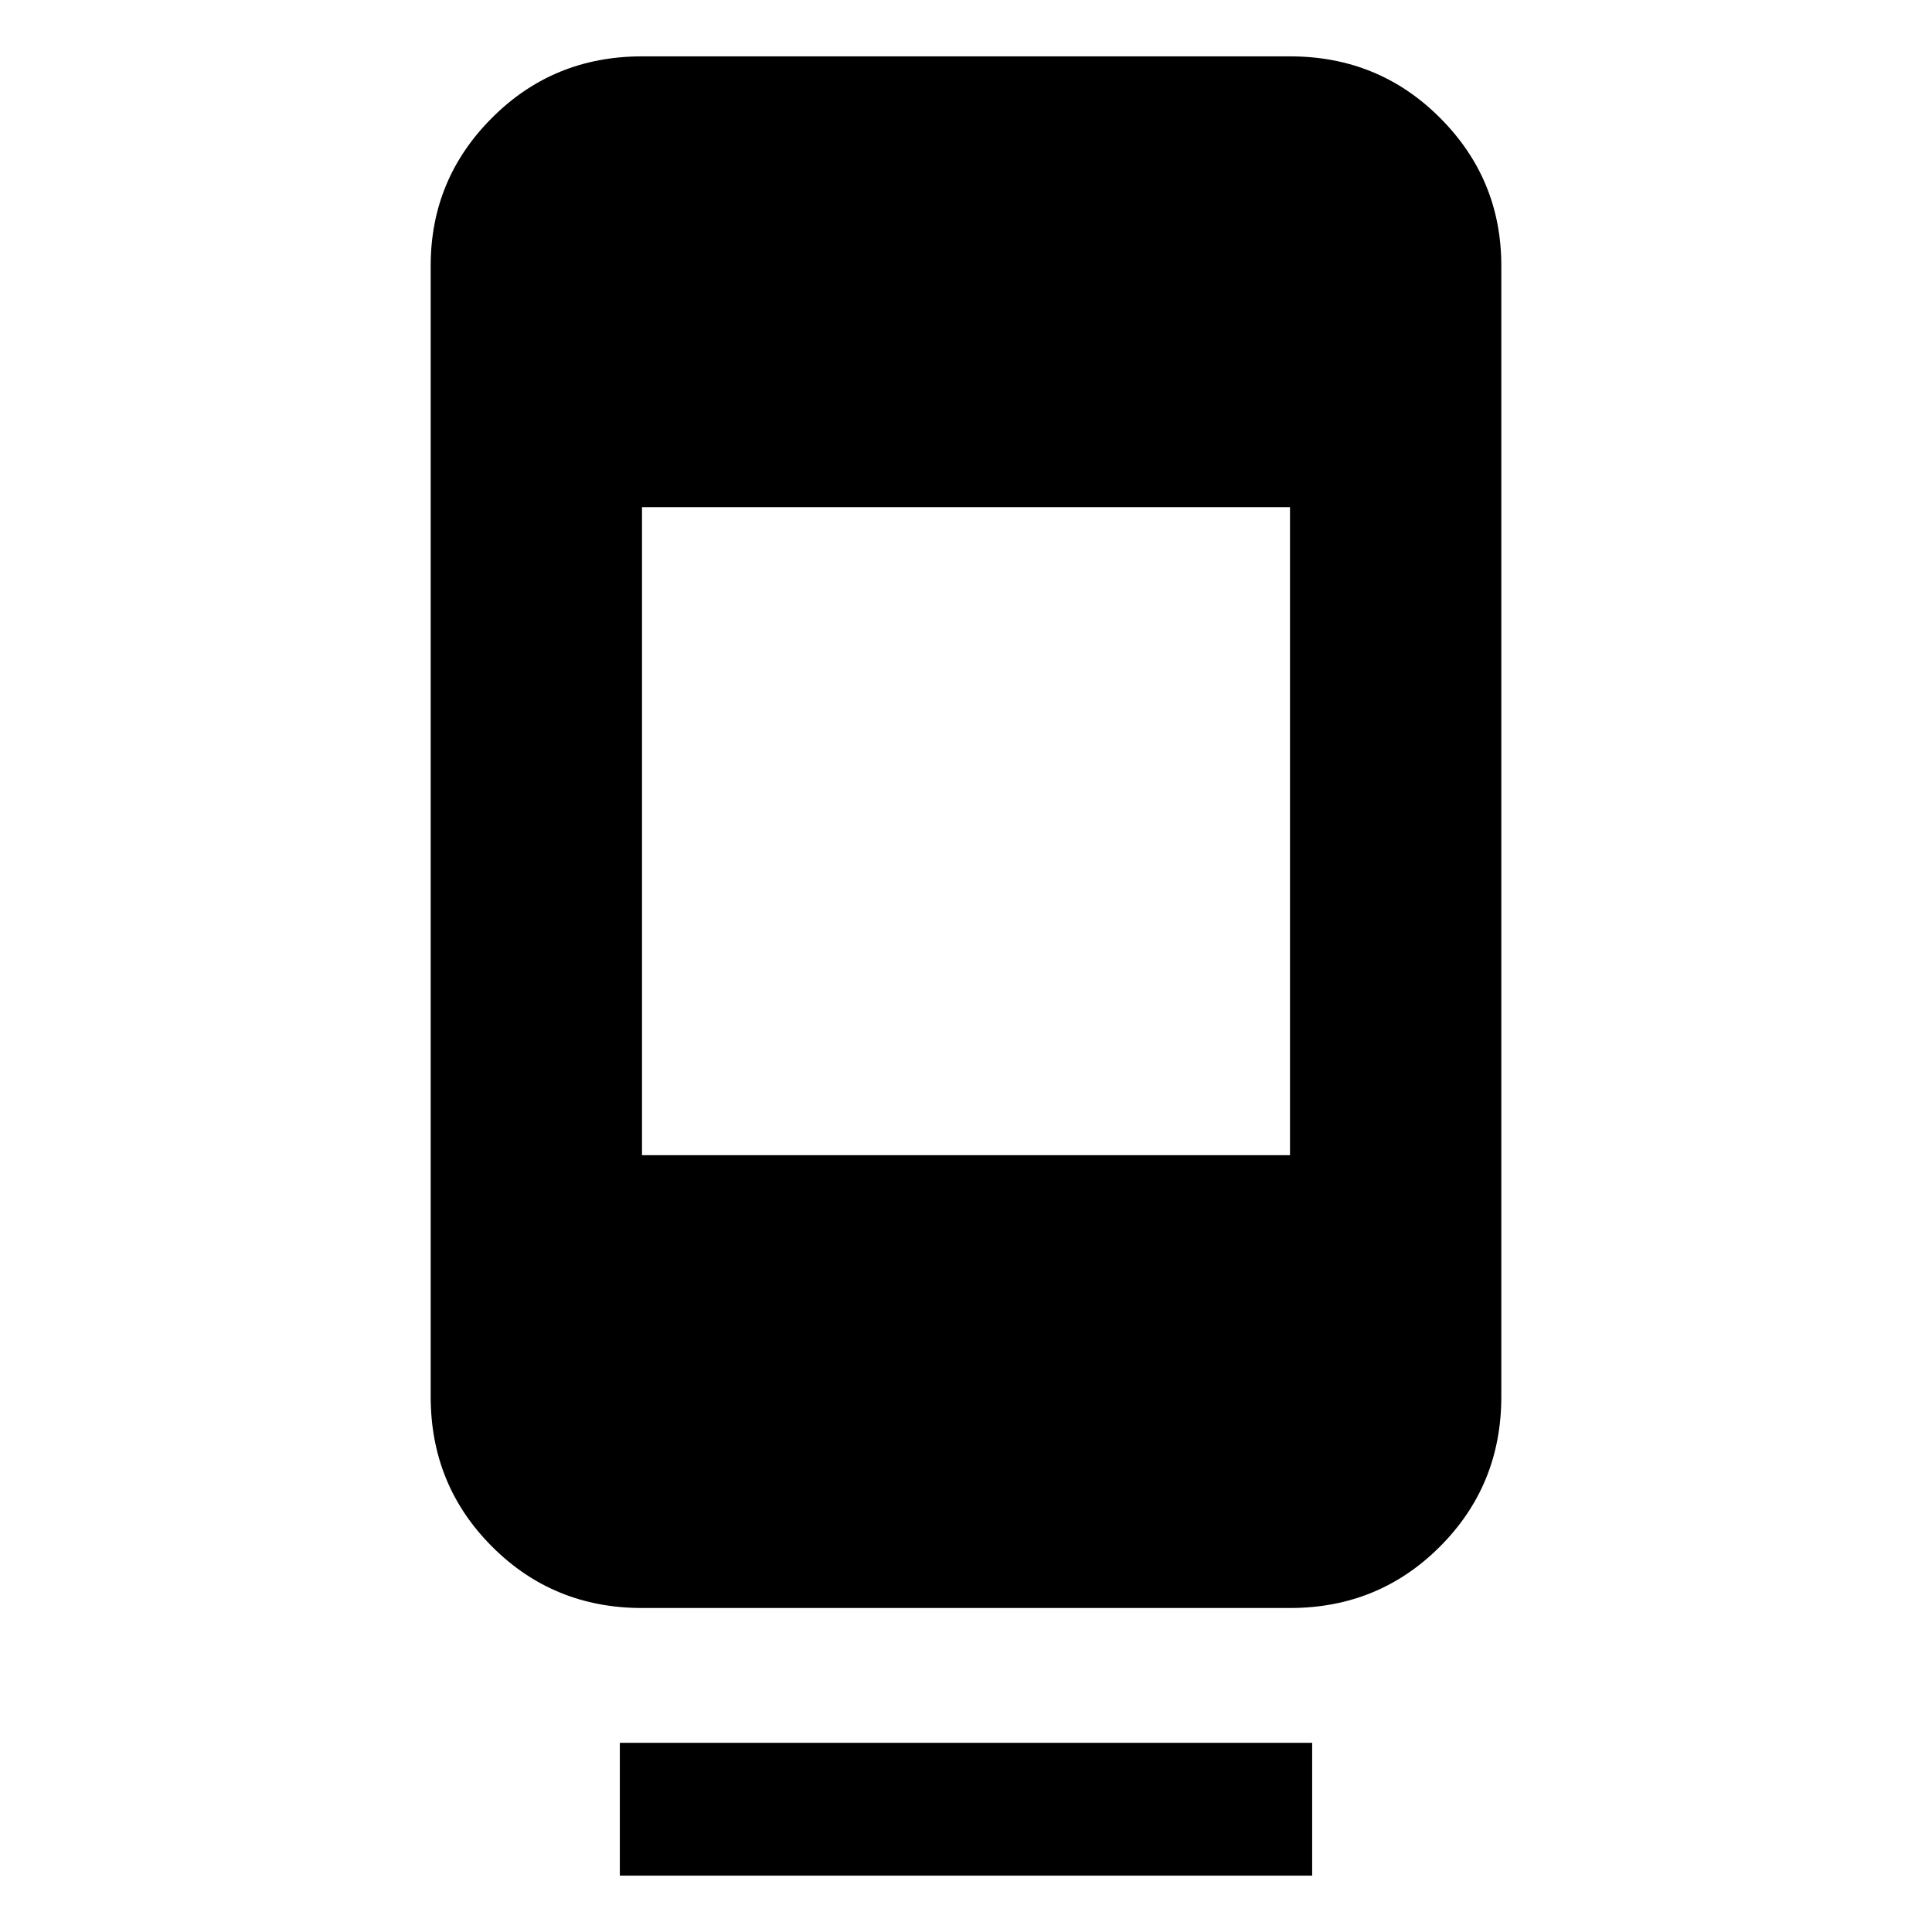 <svg xmlns="http://www.w3.org/2000/svg" height="40" width="40"><path d="M13.292 33.292Q11.458 33.292 10.188 32.021Q8.917 30.75 8.917 28.917V5.5Q8.917 3.708 10.188 2.438Q11.458 1.167 13.292 1.167H26.708Q28.542 1.167 29.812 2.438Q31.083 3.708 31.083 5.5V28.917Q31.083 30.75 29.812 32.021Q28.542 33.292 26.708 33.292ZM26.708 10.5H13.292V23.917H26.708ZM12.833 38.833V36.083H27.167V38.833Z"/></svg>